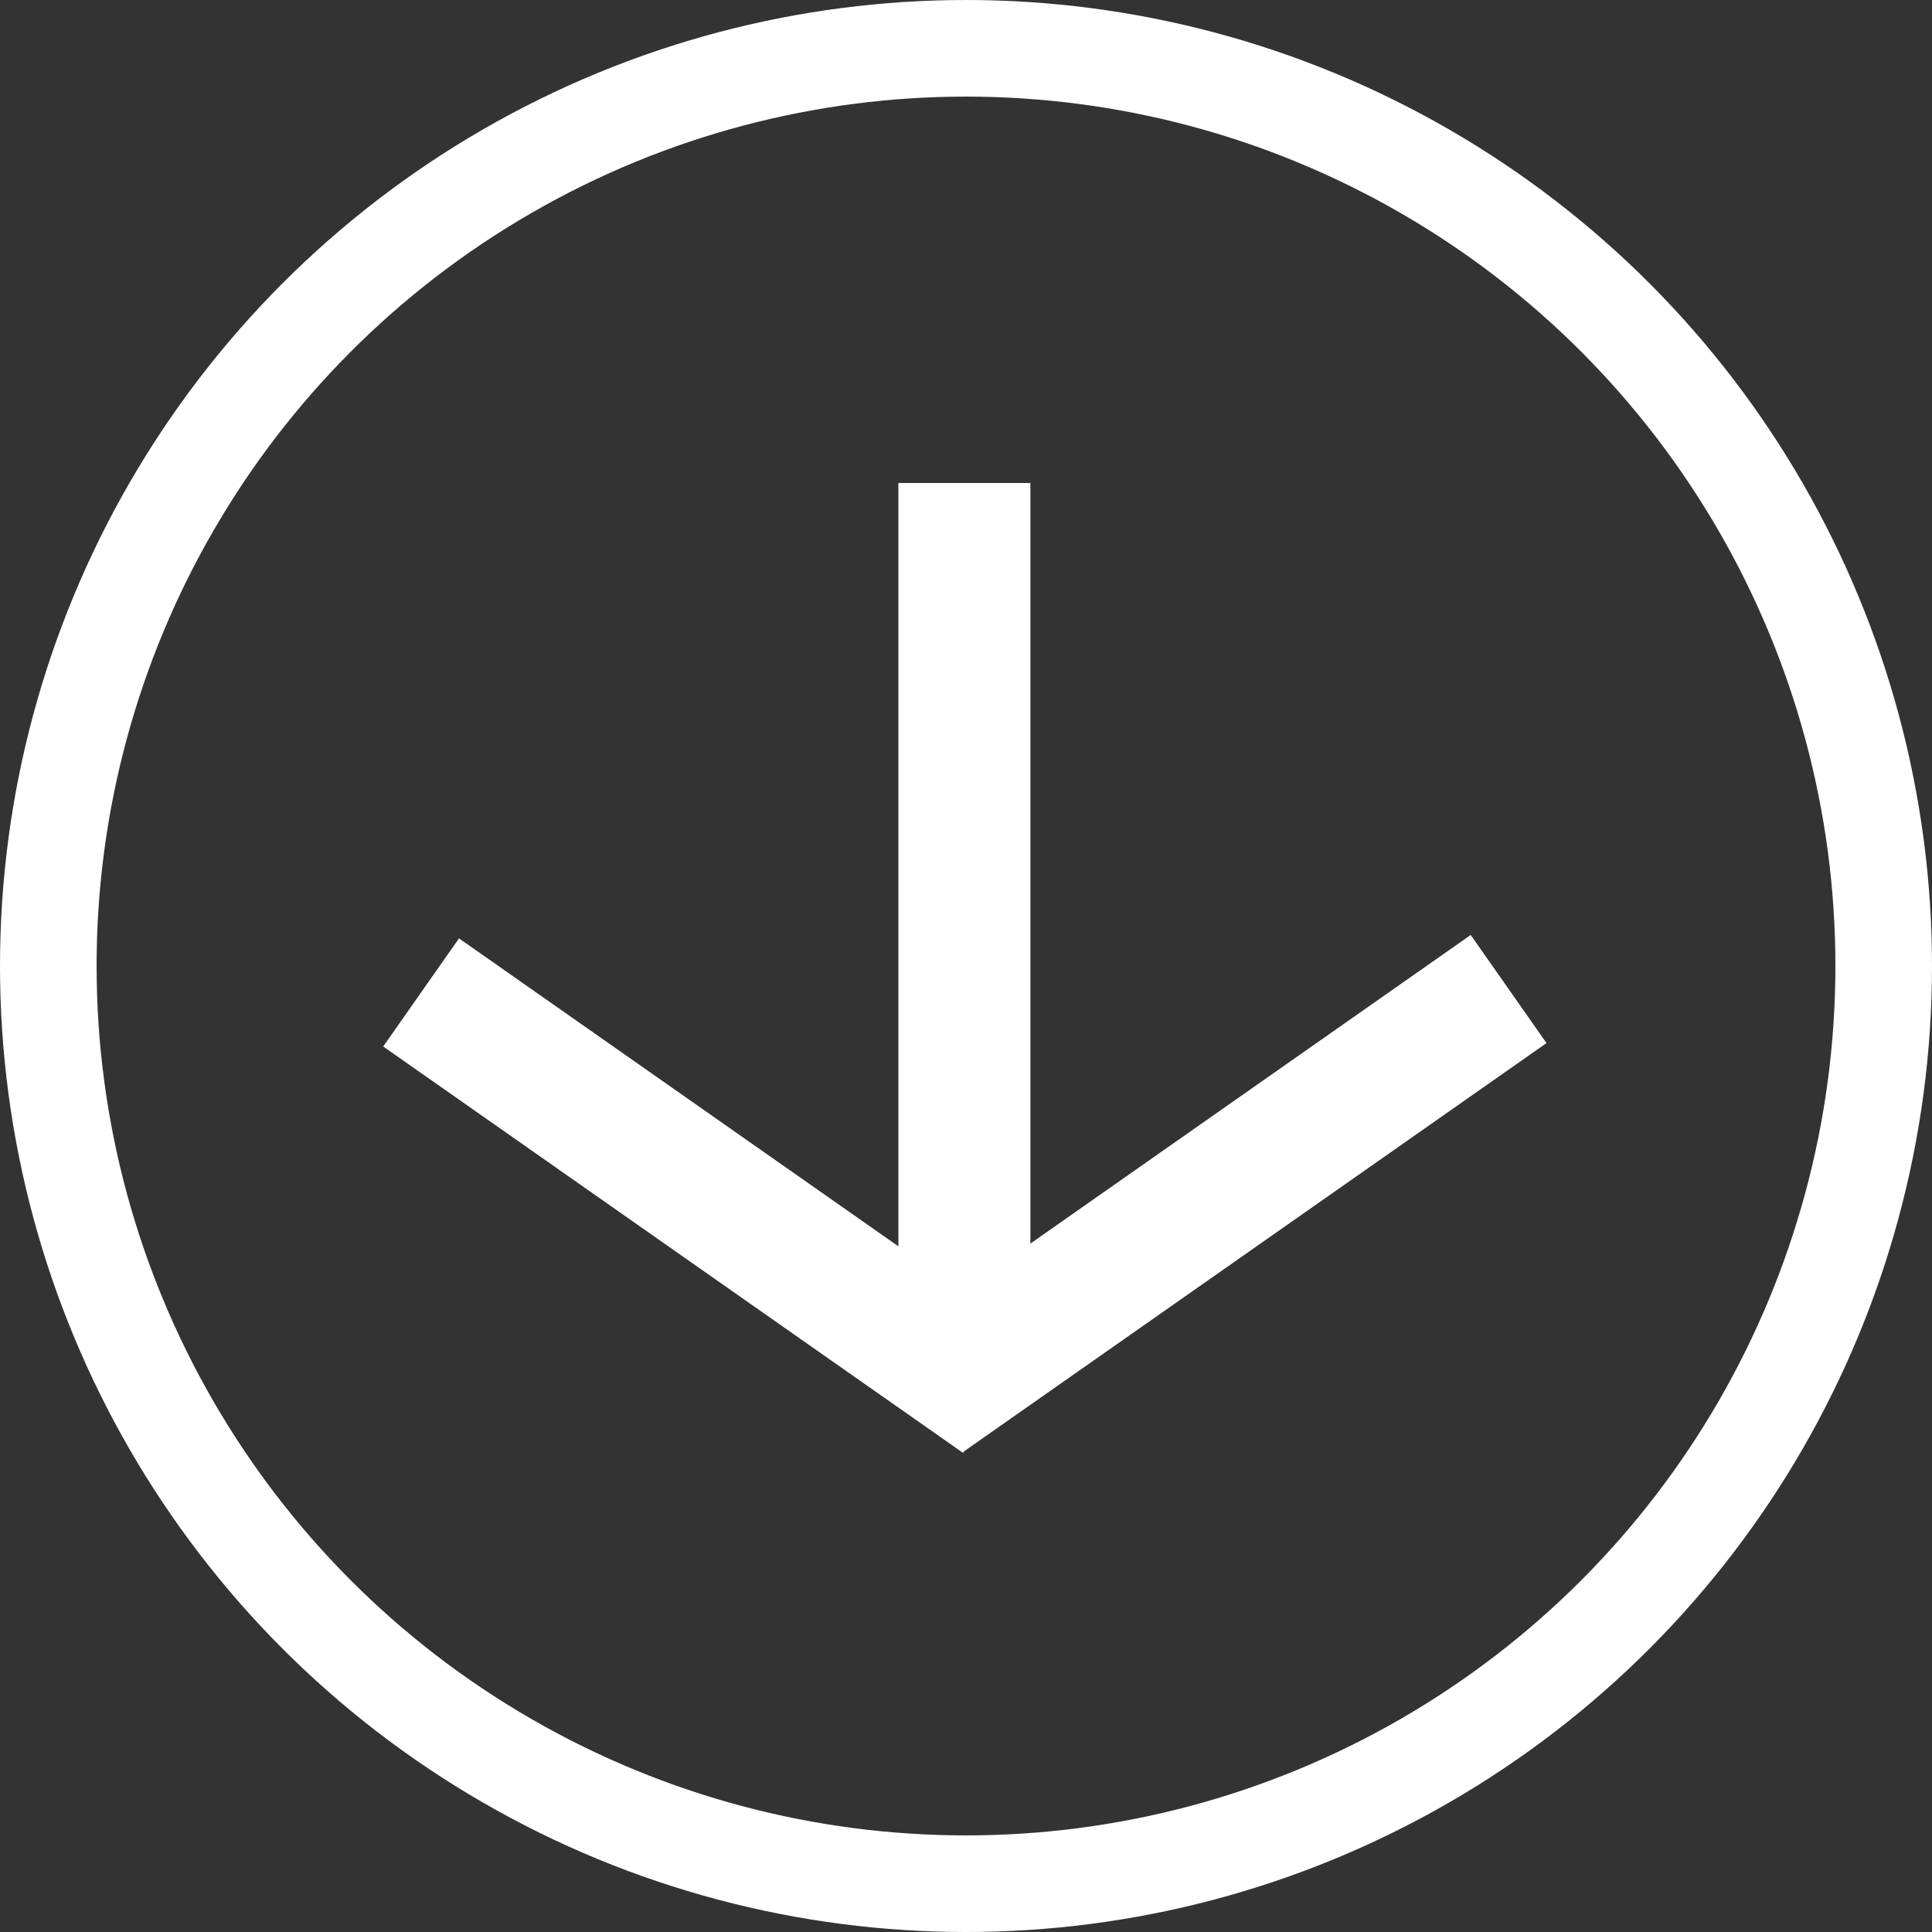 <?xml version="1.0" encoding="utf-8"?>
<!-- Generator: Adobe Illustrator 15.0.0, SVG Export Plug-In . SVG Version: 6.00 Build 0)  -->
<!DOCTYPE svg PUBLIC "-//W3C//DTD SVG 1.1//EN" "http://www.w3.org/Graphics/SVG/1.1/DTD/svg11.dtd">
<svg version="1.1" id="Ebene_1" xmlns="http://www.w3.org/2000/svg" xmlns:xlink="http://www.w3.org/1999/xlink" x="0px" y="0px"
	 width="600px" height="600px" viewBox="0 0 600 600" enable-background="new 0 0 600 600" xml:space="preserve">
<rect x="0" y="0" width="600" height="600" fill="#333333" stroke="none"/>
<circle fill="none" stroke="#FFFFFF" stroke-width="30" stroke-miterlimit="10" cx="300" cy="300" r="285"/>
<g>
	<rect x="279.5" y="150.5" fill="#FFFFFF" stroke="#FFFFFF" stroke-miterlimit="10" width="40" height="280"/>
	
		<rect x="111.19" y="351.349" transform="matrix(-0.819 -0.574 0.574 -0.819 188.354 802.085)" fill="#FFFFFF" stroke="#FFFFFF" stroke-miterlimit="10" width="218.869" height="40"/>
	
		<rect x="267.551" y="350.91" transform="matrix(0.819 -0.574 0.574 0.819 -144.43 283.747)" fill="#FFFFFF" stroke="#FFFFFF" stroke-miterlimit="10" width="220.398" height="40"/>
</g>
</svg>
